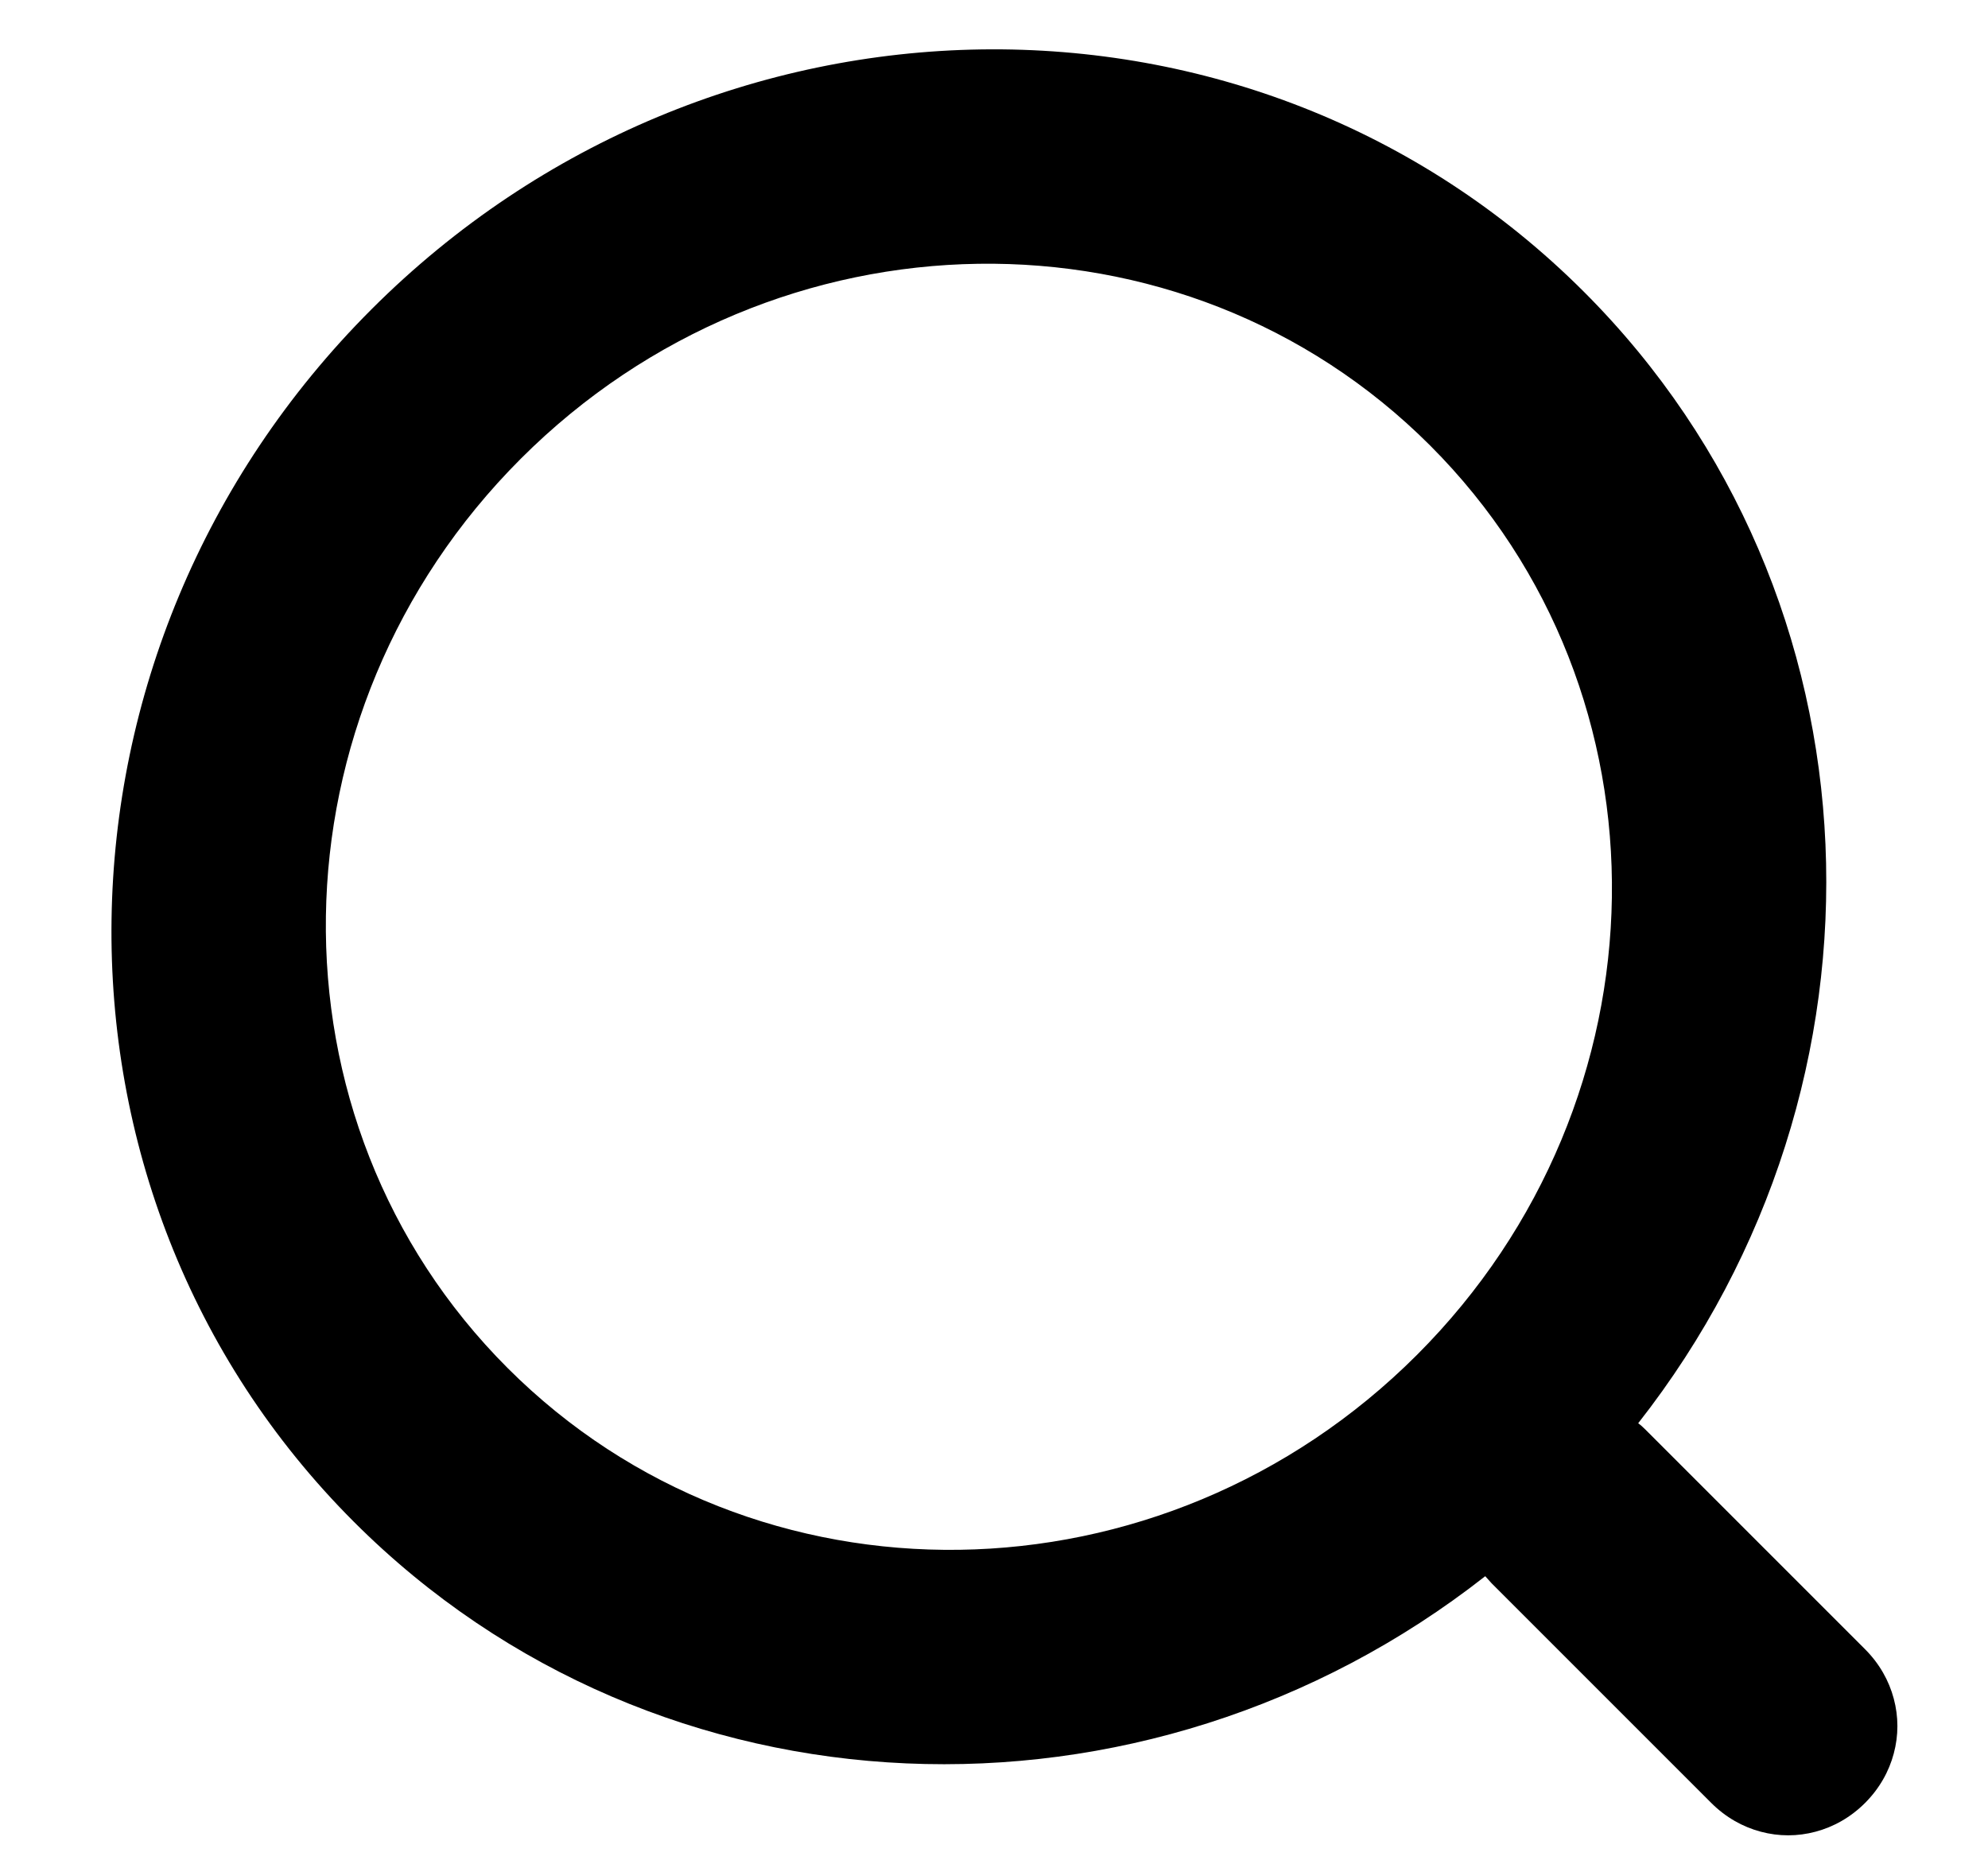 <?xml version="1.0" encoding="UTF-8"?>
<svg width="16px" height="15px" viewBox="0 0 16 15" version="1.1" xmlns="http://www.w3.org/2000/svg" xmlns:xlink="http://www.w3.org/1999/xlink">
    <title>形状结合</title>
    <g id="页面-1" stroke="none" stroke-width="1" fill="none" fill-rule="evenodd">
        <g id="Tronscription-Market——Listing" transform="translate(-1568, -202)" fill="currentColor">
            <g id="二级导航" transform="translate(320, 182)">
                <g id="编组-12" transform="translate(1066, 10)">
                    <path d="M191,10 C194.866,10 198,13.044 198,16.8 C198,20.269 195.325,23.132 191.87,23.548 C191.874,23.572 191.875,23.598 191.875,23.625 L191.875,26.125 C191.875,26.289 191.832,26.441 191.757,26.57 C191.682,26.7 191.575,26.807 191.445,26.882 C191.316,26.957 191.164,27 191,27 C190.836,27 190.684,26.957 190.555,26.882 C190.425,26.807 190.318,26.7 190.243,26.57 C190.168,26.441 190.125,26.289 190.125,26.125 L190.125,23.625 L190.129,23.548 C186.674,23.131 184,20.269 184,16.8 C184,13.044 187.134,10 191,10 Z M191,11.7 C188.101,11.7 185.75,13.983 185.75,16.8 C185.75,19.617 188.101,21.9 191,21.9 C193.899,21.9 196.25,19.617 196.25,16.8 C196.25,13.983 193.899,11.7 191,11.7 Z" id="形状结合" transform="translate(191, 18.5) rotate(-45) translate(-191, -18.5) "></path>
                </g>
            </g>
        </g>
    </g>
</svg>